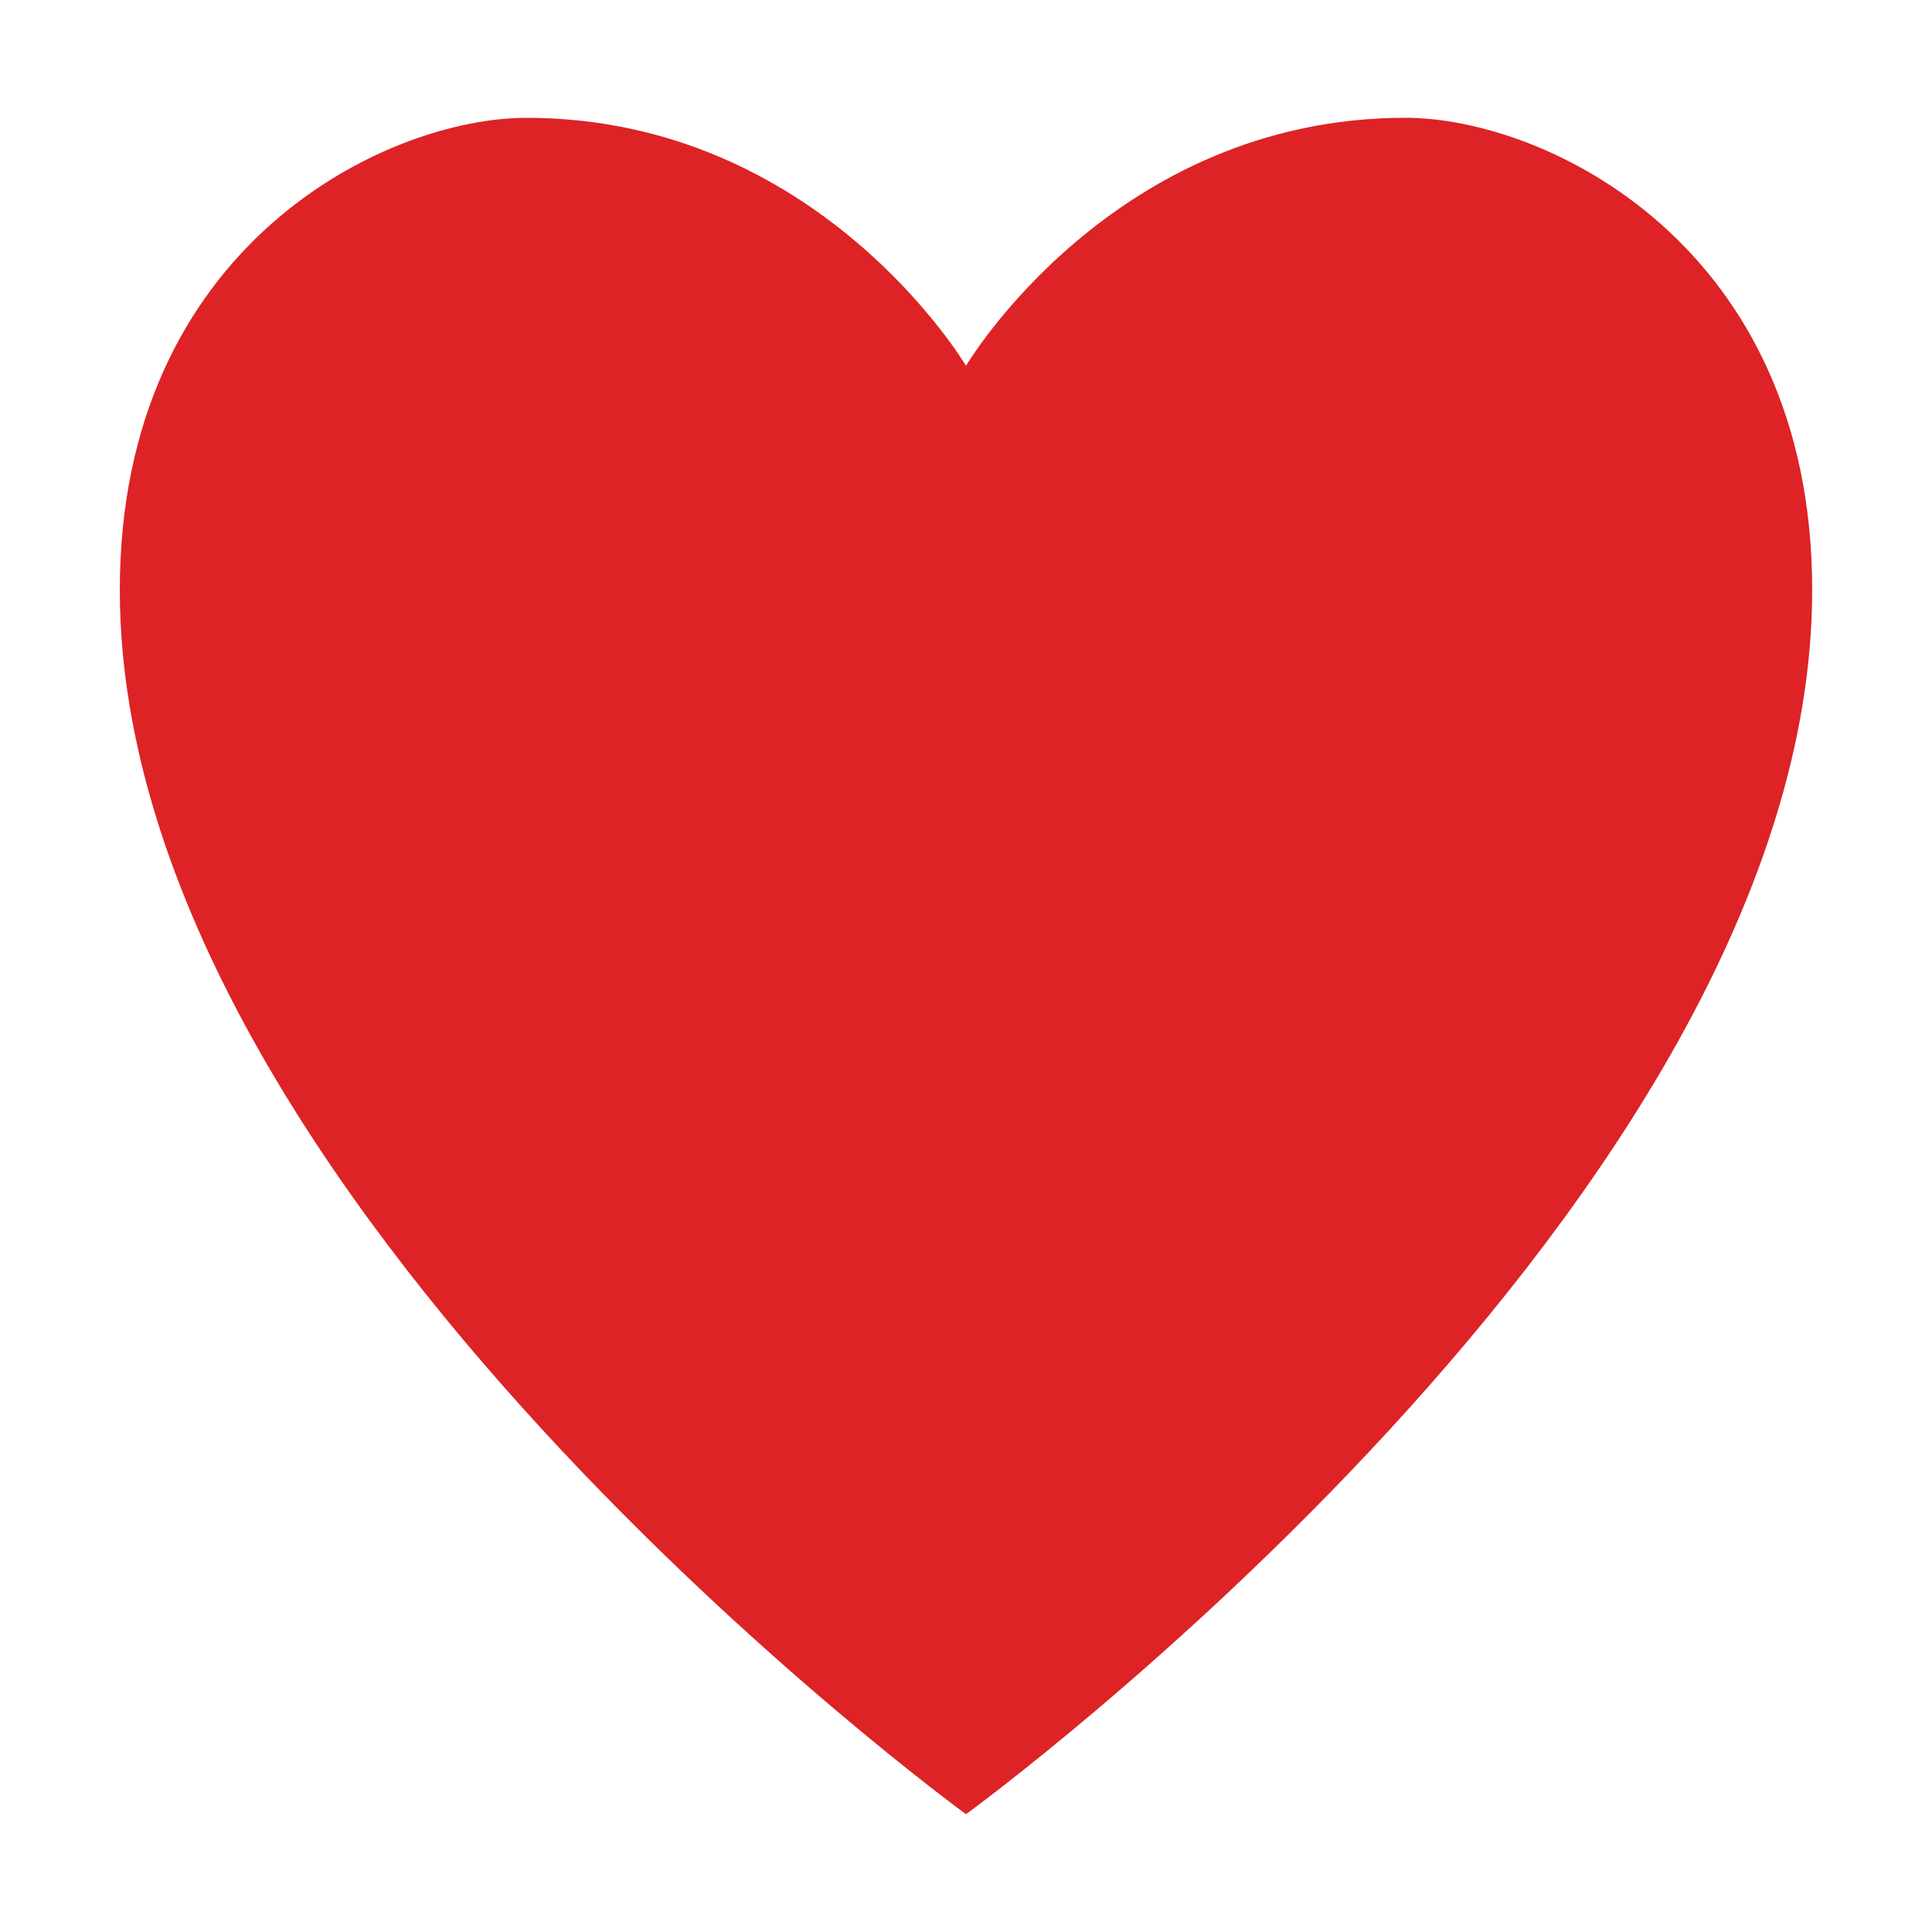<svg xmlns="http://www.w3.org/2000/svg" viewBox="0 0 512 512" style="height: 512px; width: 512px;"><g class="" transform="translate(0,0)" style=""><path d="M480.25 156.355c0 161.24-224.25 324.43-224.25 324.43S31.75 317.595 31.75 156.355c0-91.41 70.63-125.13 107.77-125.13 77.65 0 116.48 65.72 116.48 65.72s38.83-65.73 116.48-65.73c37.14.01 107.77 33.72 107.77 125.14z" fill="#dd2326" fill-opacity="1"></path></g></svg>

